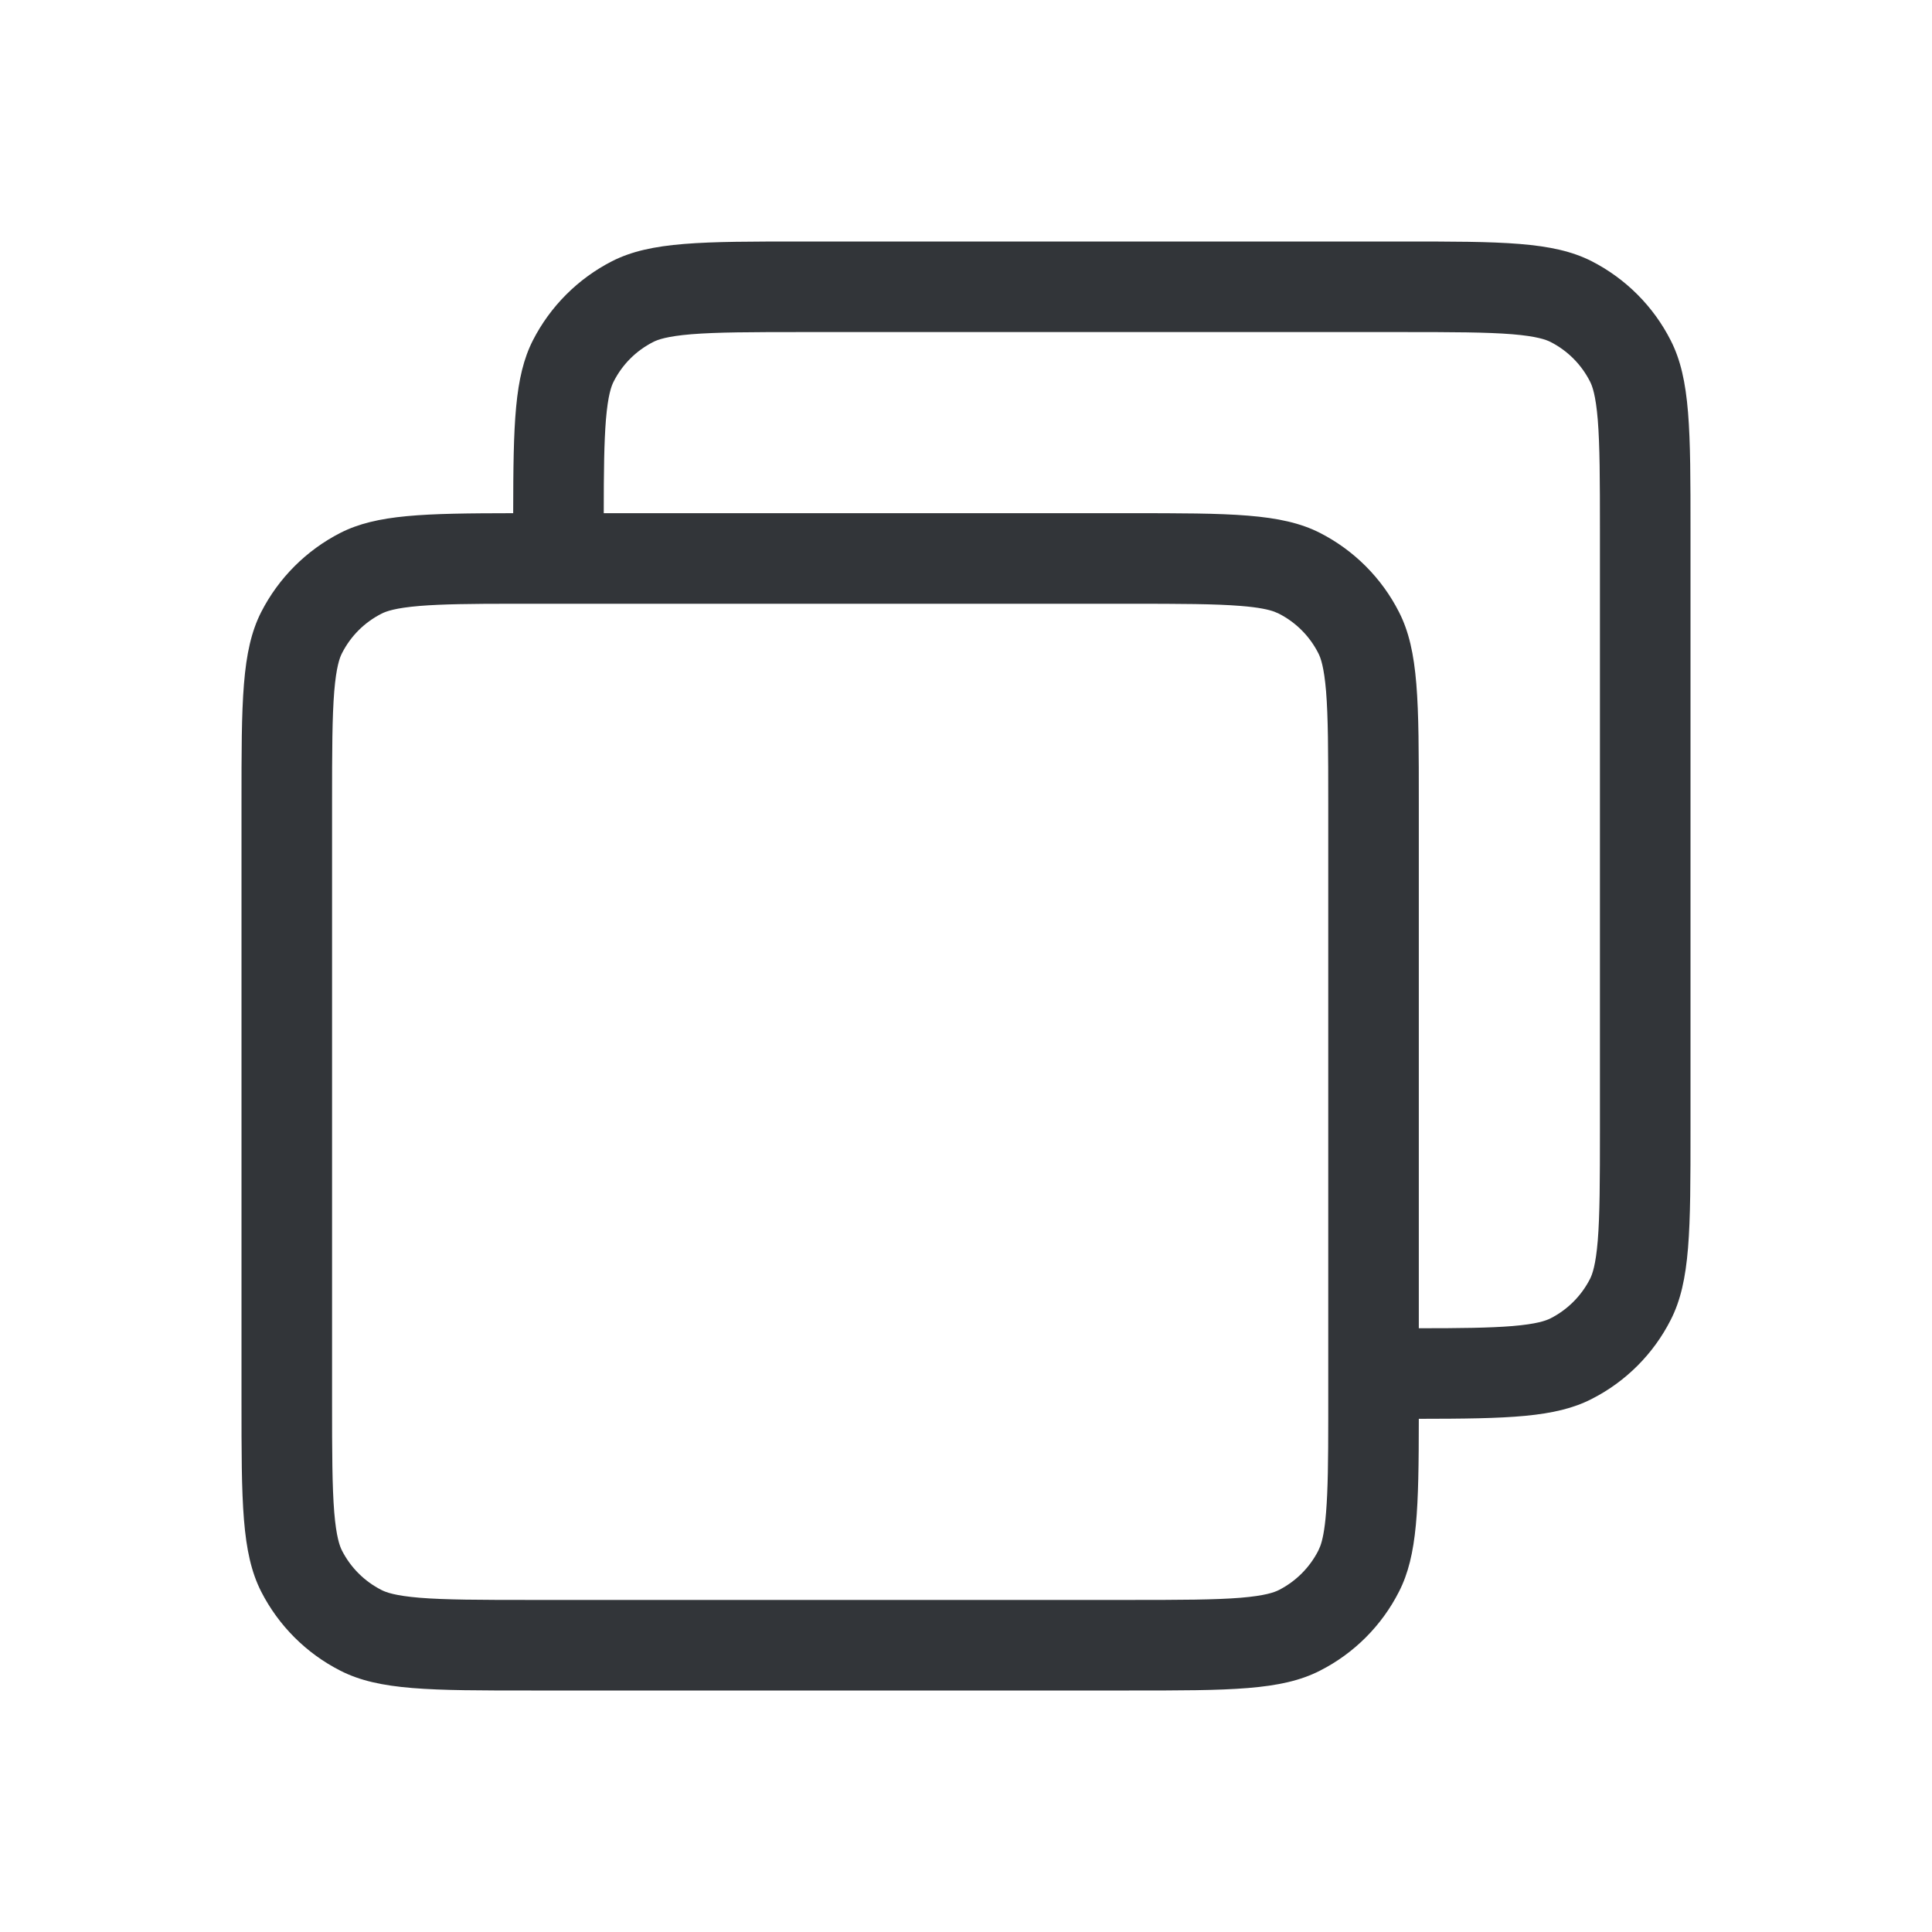 <svg width="16" height="16" viewBox="0 0 16 16" fill="none" xmlns="http://www.w3.org/2000/svg">
<path fill-rule="evenodd" clip-rule="evenodd" d="M4.413 2.819C4.26 3.12 4.251 3.509 4.25 4.25C3.509 4.251 3.12 4.26 2.819 4.413C2.537 4.557 2.307 4.787 2.163 5.069C2 5.39 2 5.81 2 6.65V11.6C2 12.44 2 12.86 2.163 13.181C2.307 13.463 2.537 13.693 2.819 13.836C3.14 14 3.56 14 4.4 14H9.35C10.19 14 10.61 14 10.931 13.836C11.213 13.693 11.443 13.463 11.586 13.181C11.74 12.88 11.749 12.491 11.75 11.75C12.491 11.749 12.88 11.74 13.181 11.586C13.463 11.443 13.693 11.213 13.836 10.931C14 10.61 14 10.19 14 9.35V4.4C14 3.56 14 3.14 13.836 2.819C13.693 2.537 13.463 2.307 13.181 2.163C12.86 2 12.44 2 11.6 2H6.65C5.81 2 5.39 2 5.069 2.163C4.787 2.307 4.557 2.537 4.413 2.819ZM11.6 2.75H6.65C6.218 2.75 5.938 2.751 5.726 2.768C5.522 2.785 5.447 2.813 5.41 2.832C5.268 2.904 5.154 3.018 5.082 3.16C5.063 3.197 5.035 3.272 5.018 3.476C5.003 3.663 5 3.901 5 4.25H9.35C10.19 4.25 10.61 4.25 10.931 4.413C11.213 4.557 11.443 4.787 11.586 5.069C11.75 5.39 11.75 5.81 11.75 6.65V11C12.099 11 12.337 10.997 12.524 10.982C12.728 10.965 12.803 10.937 12.841 10.918C12.982 10.846 13.096 10.732 13.168 10.591C13.187 10.553 13.215 10.478 13.232 10.274C13.249 10.062 13.25 9.782 13.25 9.35V4.4C13.25 3.968 13.249 3.688 13.232 3.476C13.215 3.272 13.187 3.197 13.168 3.16C13.096 3.018 12.982 2.904 12.841 2.832C12.803 2.813 12.728 2.785 12.524 2.768C12.312 2.751 12.032 2.75 11.6 2.75ZM10.982 12.524C10.997 12.337 11 12.099 11 11.75C11 11.702 11 11.652 11 11.6V6.65C11 6.218 10.999 5.938 10.982 5.726C10.965 5.522 10.937 5.447 10.918 5.41C10.846 5.268 10.732 5.154 10.591 5.082C10.581 5.077 10.569 5.072 10.554 5.066C10.508 5.049 10.427 5.03 10.274 5.018C10.062 5.001 9.782 5 9.35 5H4.4C4.348 5 4.298 5 4.25 5C3.901 5 3.663 5.003 3.476 5.018C3.272 5.035 3.197 5.063 3.16 5.082C3.018 5.154 2.904 5.268 2.832 5.41C2.813 5.447 2.785 5.522 2.768 5.726C2.751 5.938 2.75 6.218 2.75 6.65V11.6C2.75 12.032 2.751 12.312 2.768 12.524C2.785 12.728 2.813 12.803 2.832 12.841C2.904 12.982 3.018 13.096 3.16 13.168C3.197 13.187 3.272 13.215 3.476 13.232C3.688 13.249 3.968 13.25 4.4 13.25H9.35C9.782 13.25 10.062 13.249 10.274 13.232C10.478 13.215 10.553 13.187 10.591 13.168C10.732 13.096 10.846 12.982 10.918 12.841C10.923 12.831 10.928 12.819 10.934 12.804C10.951 12.758 10.97 12.677 10.982 12.524Z" fill="#323539"/>
<zoom style="dark" value="|:white"/>
</svg>
